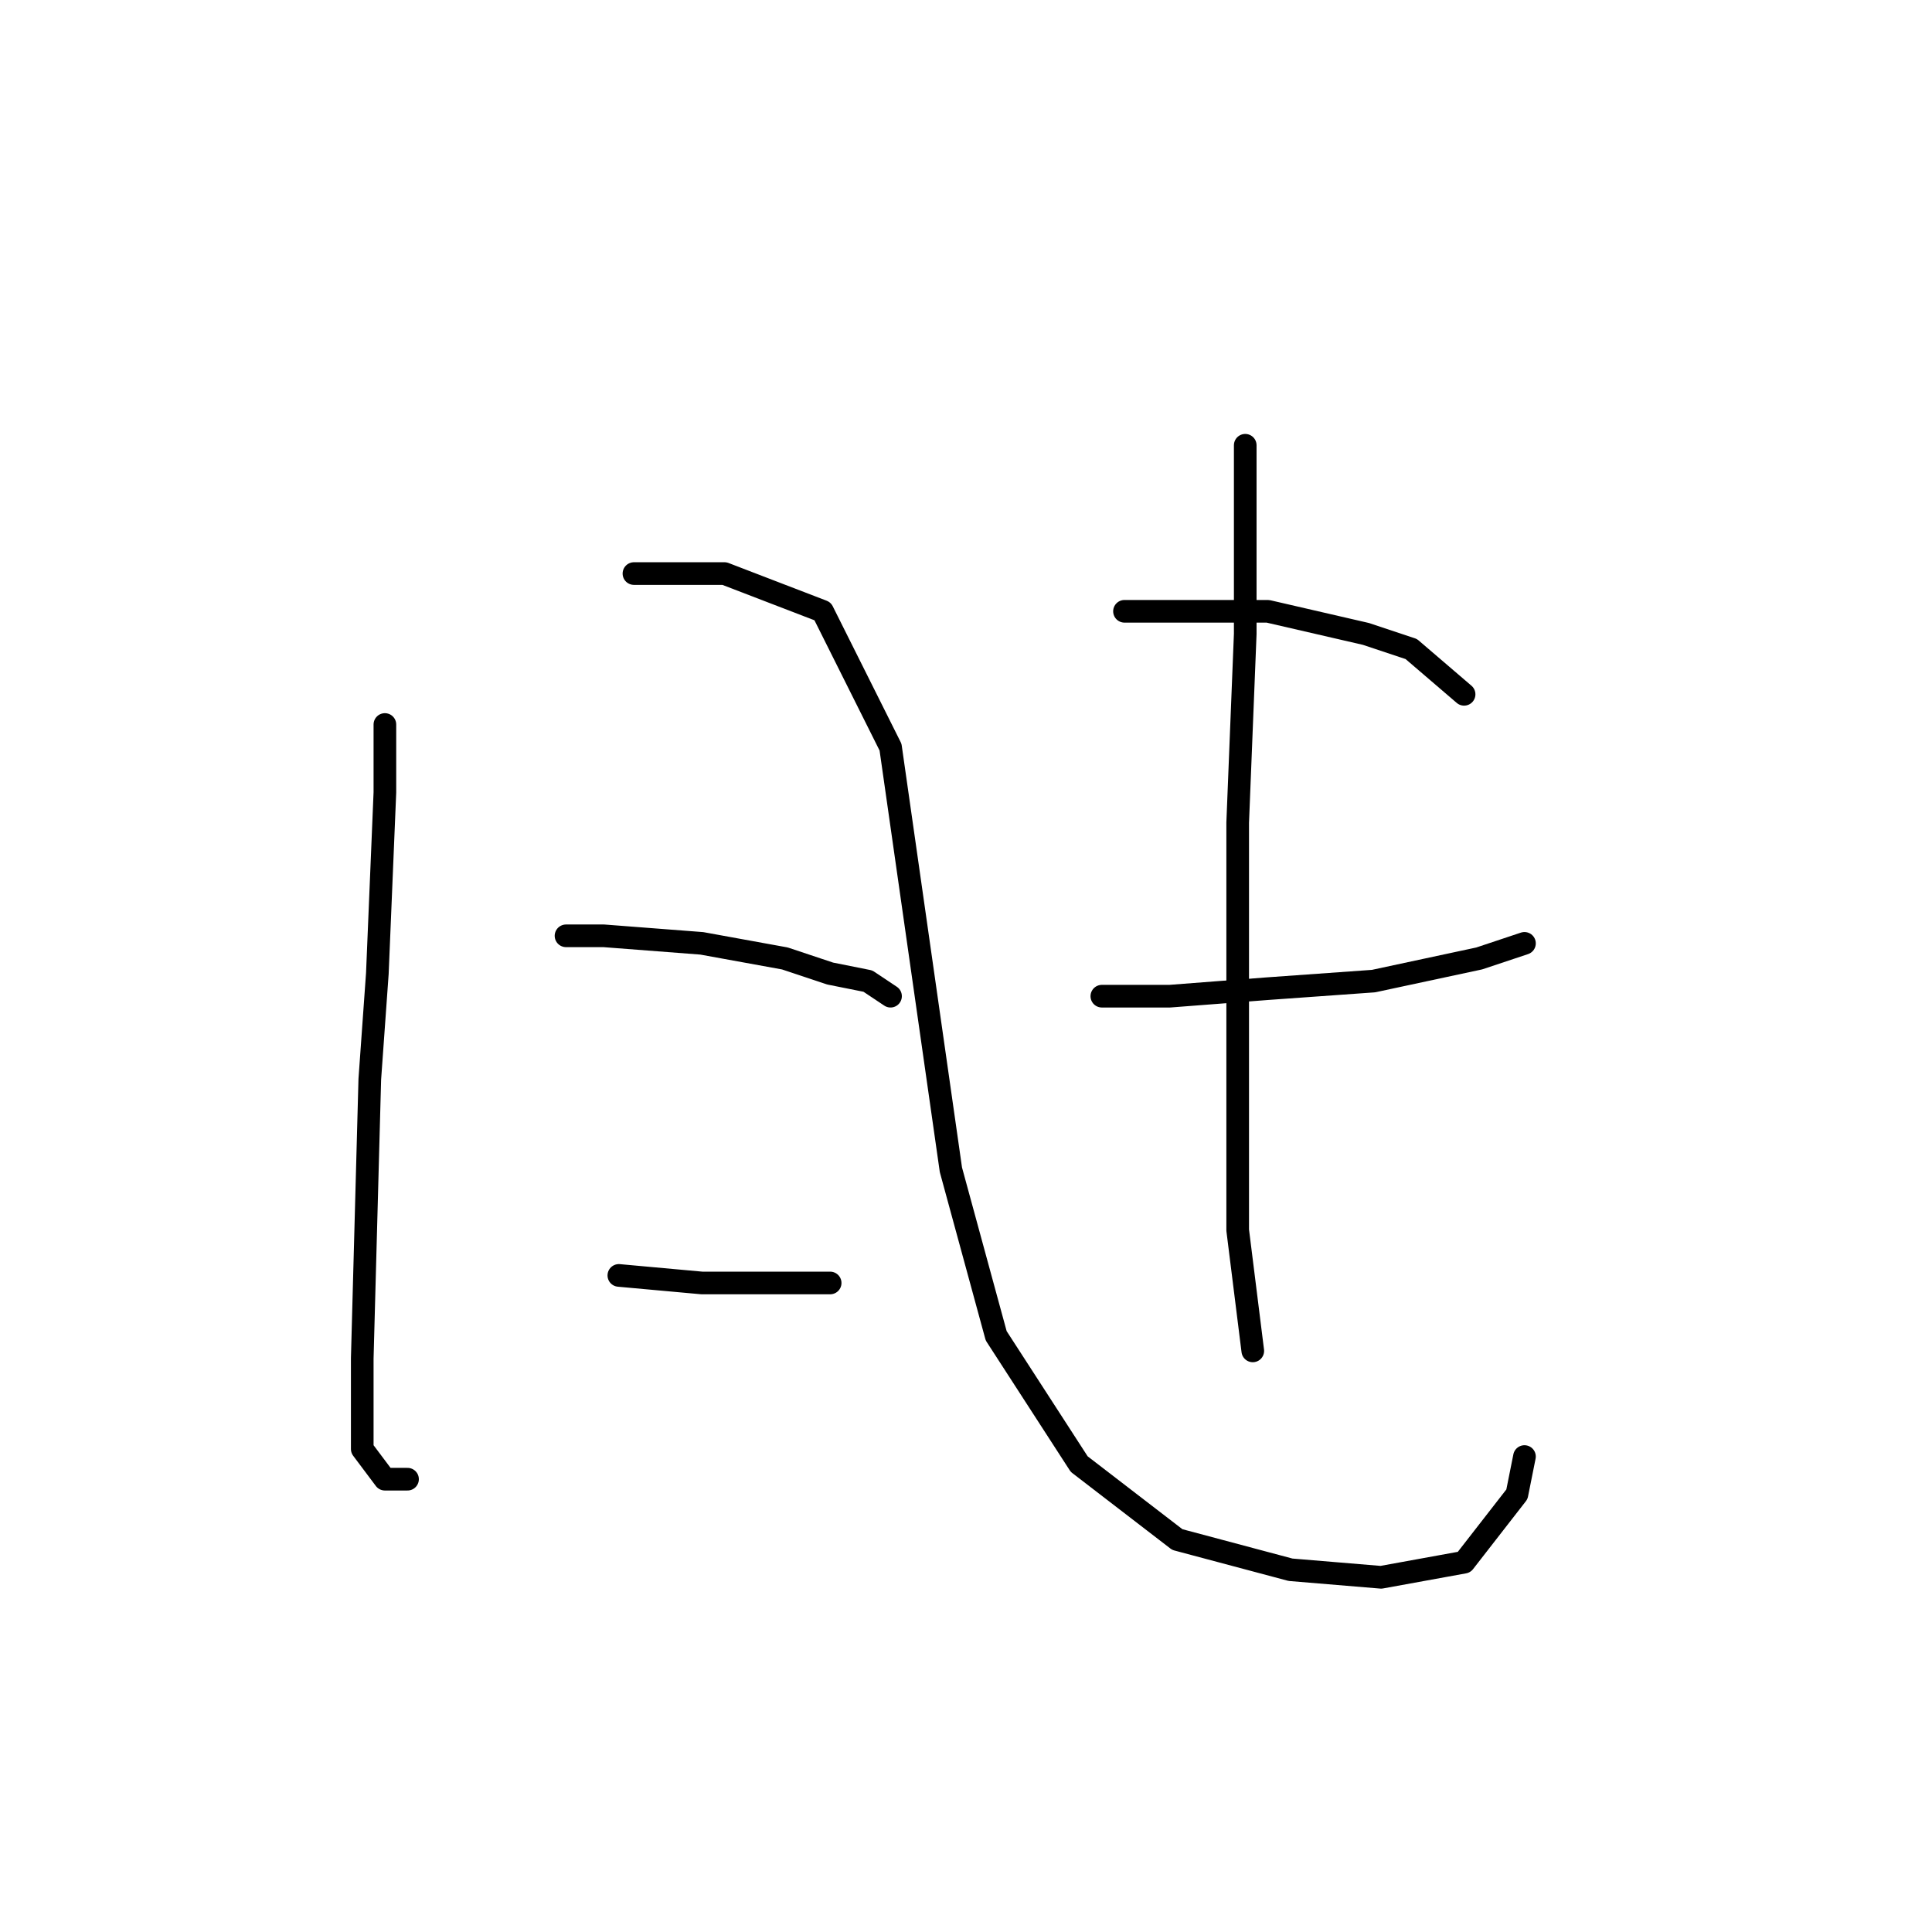 <?xml version="1.0" standalone="no"?>
    <svg width="256" height="256" xmlns="http://www.w3.org/2000/svg" version="1.1">
    <polyline stroke="black" stroke-width="3" stroke-linecap="round" fill="transparent" stroke-linejoin="round" points="51 96 51 105 50 129 49 143 48 180 48 192 51 196 54 196 54 196 " />
        <polyline stroke="black" stroke-width="3" stroke-linecap="round" fill="transparent" stroke-linejoin="round" points="84 76 96 76 109 81 118 99 122 127 126 155 132 177 143 194 156 204 171 208 183 209 194 207 201 198 202 193 202 193 " />
        <polyline stroke="black" stroke-width="3" stroke-linecap="round" fill="transparent" stroke-linejoin="round" points="75 124 80 124 93 125 104 127 110 129 115 130 118 132 118 132 " />
        <polyline stroke="black" stroke-width="3" stroke-linecap="round" fill="transparent" stroke-linejoin="round" points="82 169 93 170 110 170 110 170 " />
        <polyline stroke="black" stroke-width="3" stroke-linecap="round" fill="transparent" stroke-linejoin="round" points="149 81 156 81 168 81 181 84 187 86 194 92 194 92 " />
        <polyline stroke="black" stroke-width="3" stroke-linecap="round" fill="transparent" stroke-linejoin="round" points="146 132 155 132 168 131 182 130 196 127 202 125 202 125 " />
        <polyline stroke="black" stroke-width="3" stroke-linecap="round" fill="transparent" stroke-linejoin="round" points="165 59 165 66 165 84 164 109 164 122 164 143 164 163 166 179 166 179 " />
        </svg>